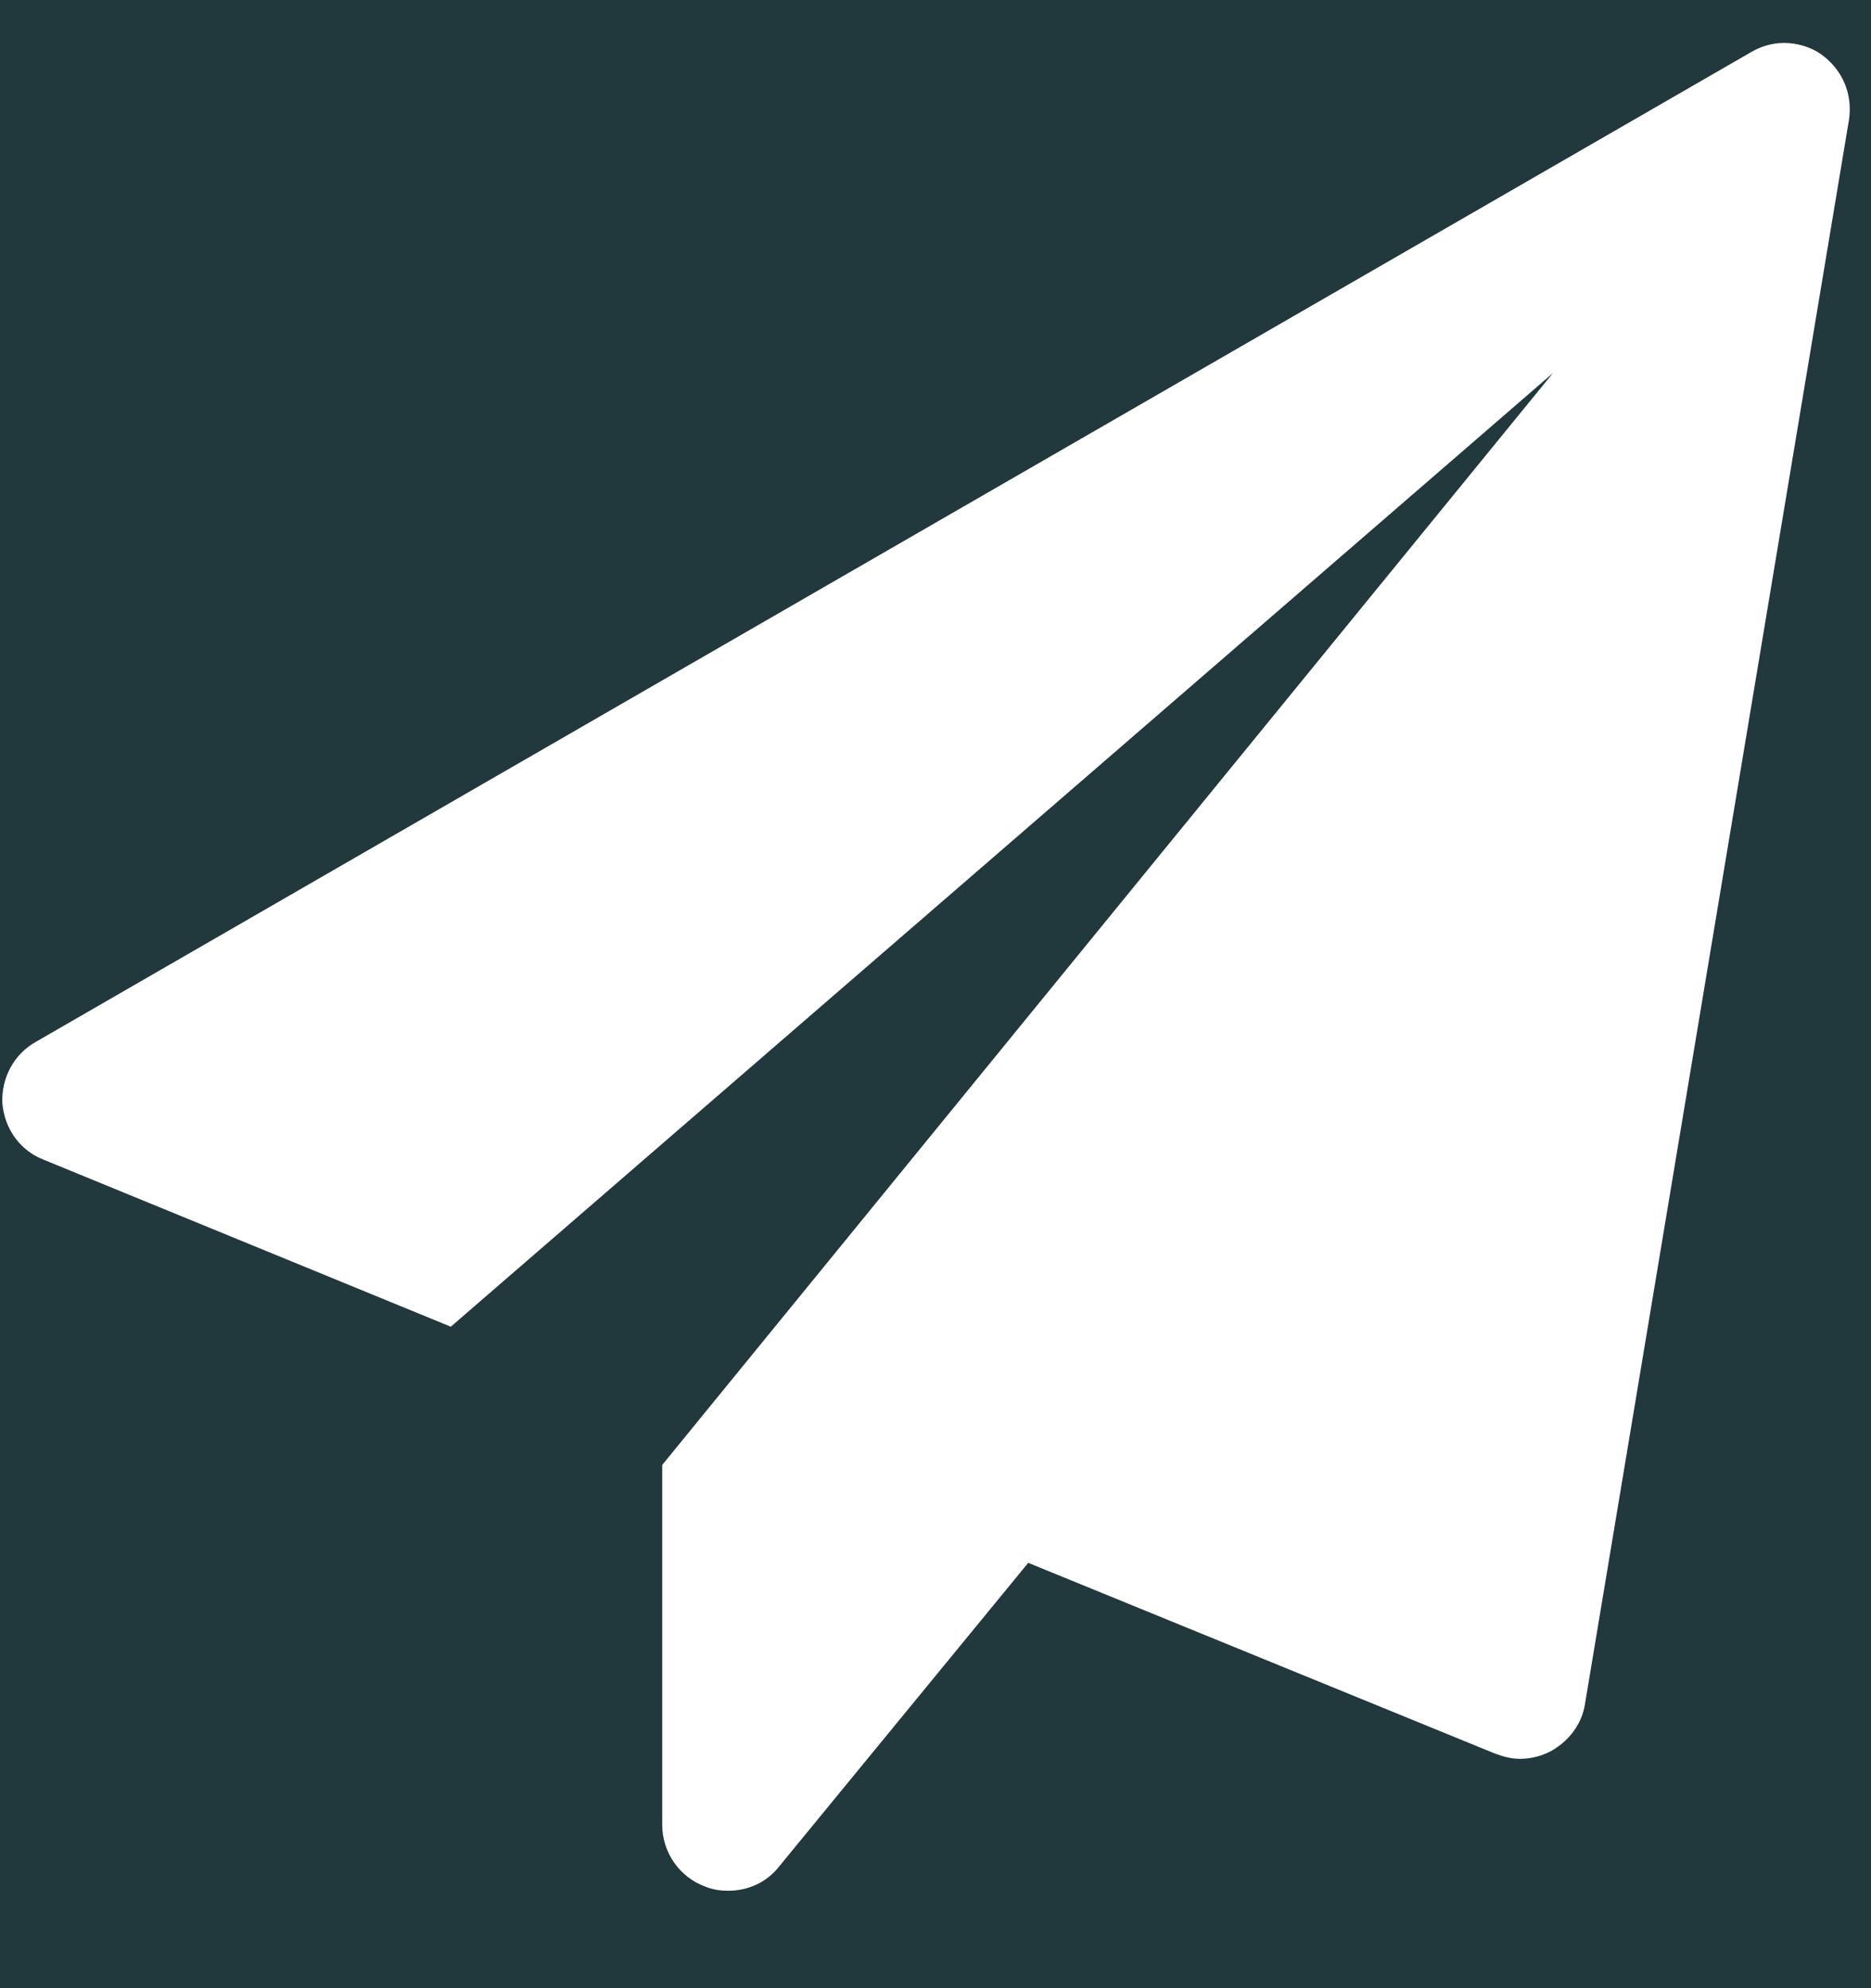 <?xml version="1.0" encoding="UTF-8"?>
<svg width="16px" height="17px" viewBox="0 0 16 17" version="1.1" xmlns="http://www.w3.org/2000/svg" xmlns:xlink="http://www.w3.org/1999/xlink">
    <title></title>
    <g id="-1440-desktop-designs" stroke="none" stroke-width="1" fill="none" fill-rule="evenodd">
        <g id="Desktop--1440px-Transactions" transform="translate(-207, -1057)">
            <g id="Transaction-table" transform="translate(177, 354)">
                <rect id="Rectangle-Copy-9" fill="#21383D" x="0" y="690.196" width="1198" height="45"></rect>
                <path d="M36.227,719.167 C36.395,719.167 36.553,719.097 36.659,718.964 L38.793,716.363 L42.787,717.995 C42.858,718.021 42.928,718.039 42.999,718.039 C43.096,718.039 43.193,718.012 43.272,717.968 C43.422,717.88 43.528,717.739 43.554,717.571 L45.811,704.028 C45.846,703.808 45.758,703.596 45.573,703.464 C45.485,703.402 45.37,703.367 45.256,703.367 C45.159,703.367 45.062,703.394 44.974,703.446 L30.302,711.911 C30.117,712.017 30.011,712.219 30.02,712.431 C30.038,712.651 30.17,712.837 30.373,712.916 L33.855,714.344 L43.281,706.189 L35.663,715.526 L35.663,718.603 C35.663,718.841 35.813,719.053 36.033,719.132 C36.095,719.158 36.165,719.167 36.227,719.167 Z" id="" fill="#fff" fill-rule="nonzero"></path>
            </g>
        </g>
    </g>
</svg>